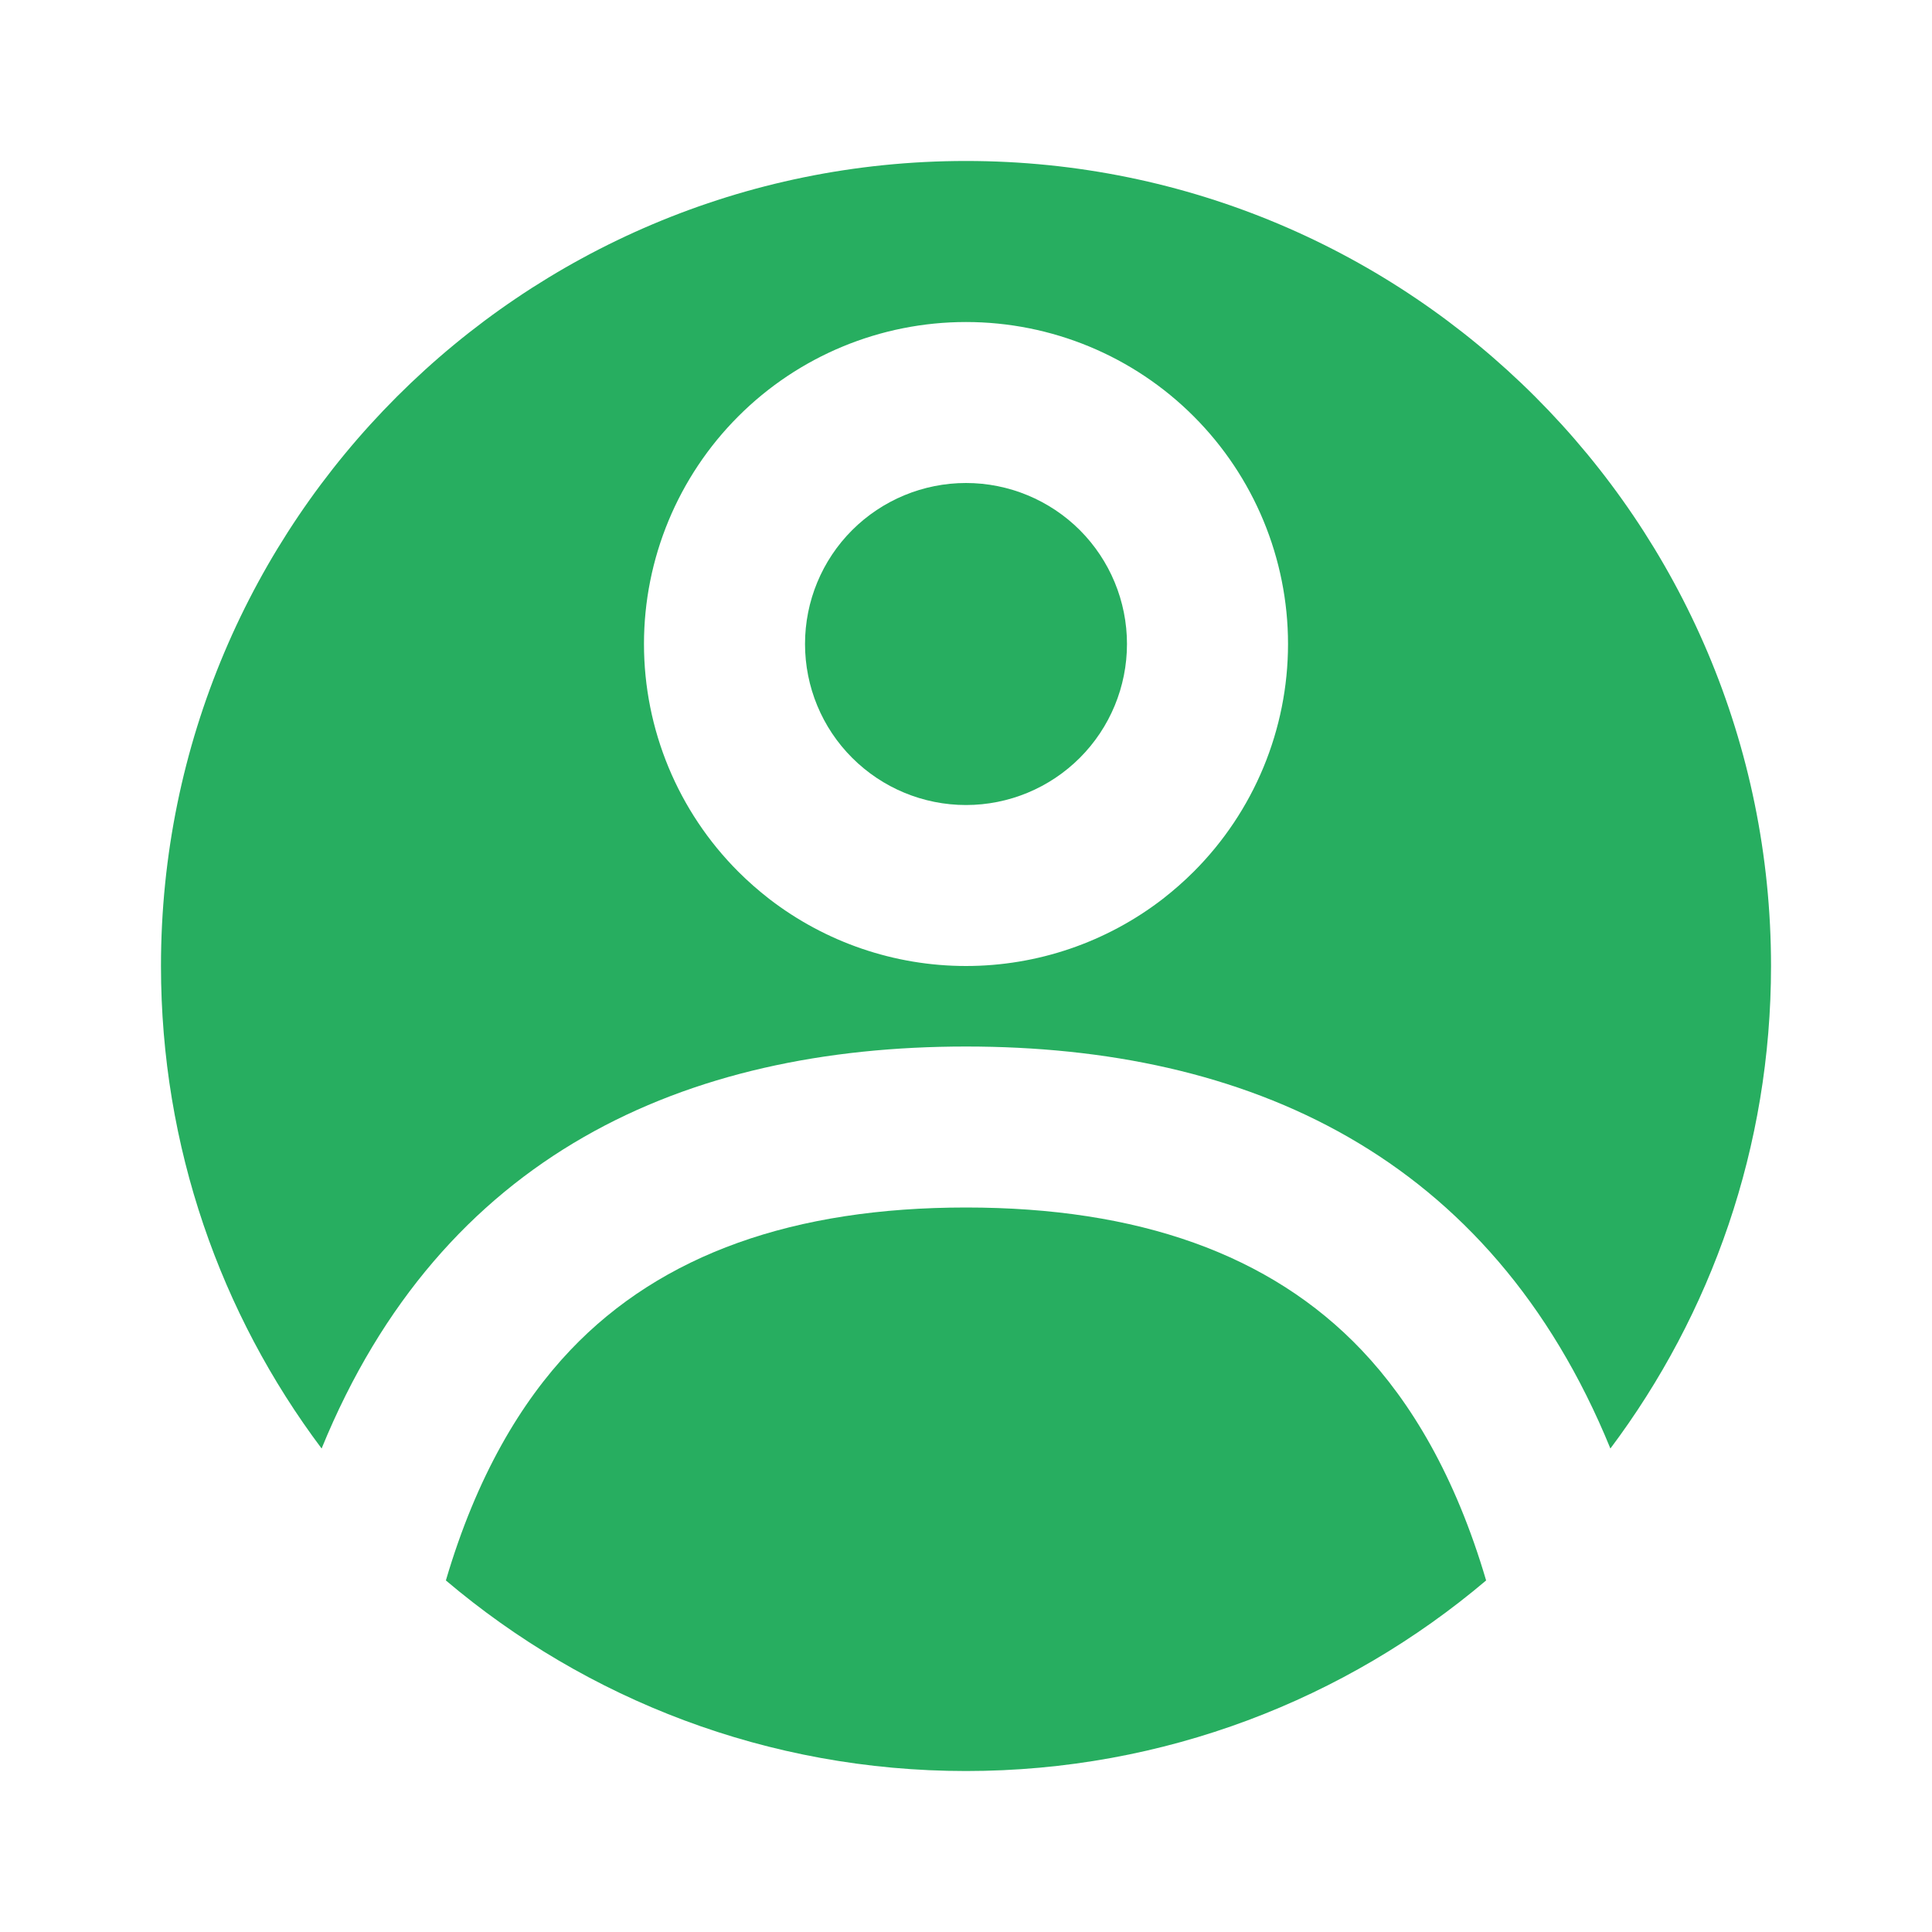 <svg width="28" height="28" viewBox="0 0 28 28" fill="none" xmlns="http://www.w3.org/2000/svg">
<path d="M14 7C14.619 7 15.212 7.246 15.65 7.683C16.087 8.121 16.333 8.714 16.333 9.333C16.333 9.952 16.087 10.546 15.65 10.983C15.212 11.421 14.619 11.667 14 11.667C13.381 11.667 12.788 11.421 12.35 10.983C11.912 10.546 11.667 9.952 11.667 9.333C11.667 8.714 11.912 8.121 12.35 7.683C12.788 7.246 13.381 7 14 7Z" fill="#27AE60"/>
<path fill-rule="evenodd" clip-rule="evenodd" d="M25.667 14C25.667 16.623 24.801 19.044 23.339 20.993C21.596 16.726 18.068 15.167 14 15.167C9.932 15.167 6.404 16.726 4.661 20.993C3.199 19.044 2.333 16.623 2.333 14C2.333 7.557 7.557 2.333 14 2.333C20.443 2.333 25.667 7.557 25.667 14ZM14 14C12.963 14 11.962 13.655 11.15 13.029C10.993 12.907 10.842 12.775 10.7 12.633C9.825 11.758 9.333 10.571 9.333 9.333C9.333 8.096 9.825 6.909 10.7 6.034C11.575 5.158 12.762 4.667 14 4.667C15.238 4.667 16.425 5.158 17.3 6.034C18.175 6.909 18.667 8.096 18.667 9.333C18.667 10.571 18.175 11.758 17.3 12.633C17.158 12.775 17.007 12.907 16.85 13.029C16.038 13.655 15.037 14 14 14Z" fill="#27AE60"/>
<path d="M19.733 19.566C20.448 20.319 21.092 21.39 21.538 22.905C19.504 24.628 16.873 25.667 14 25.667C11.126 25.667 8.496 24.628 6.462 22.905C6.908 21.39 7.552 20.319 8.267 19.566C9.591 18.173 11.512 17.5 14 17.5C16.488 17.5 18.409 18.173 19.733 19.566Z" fill="#27AE60"/>
</svg>
